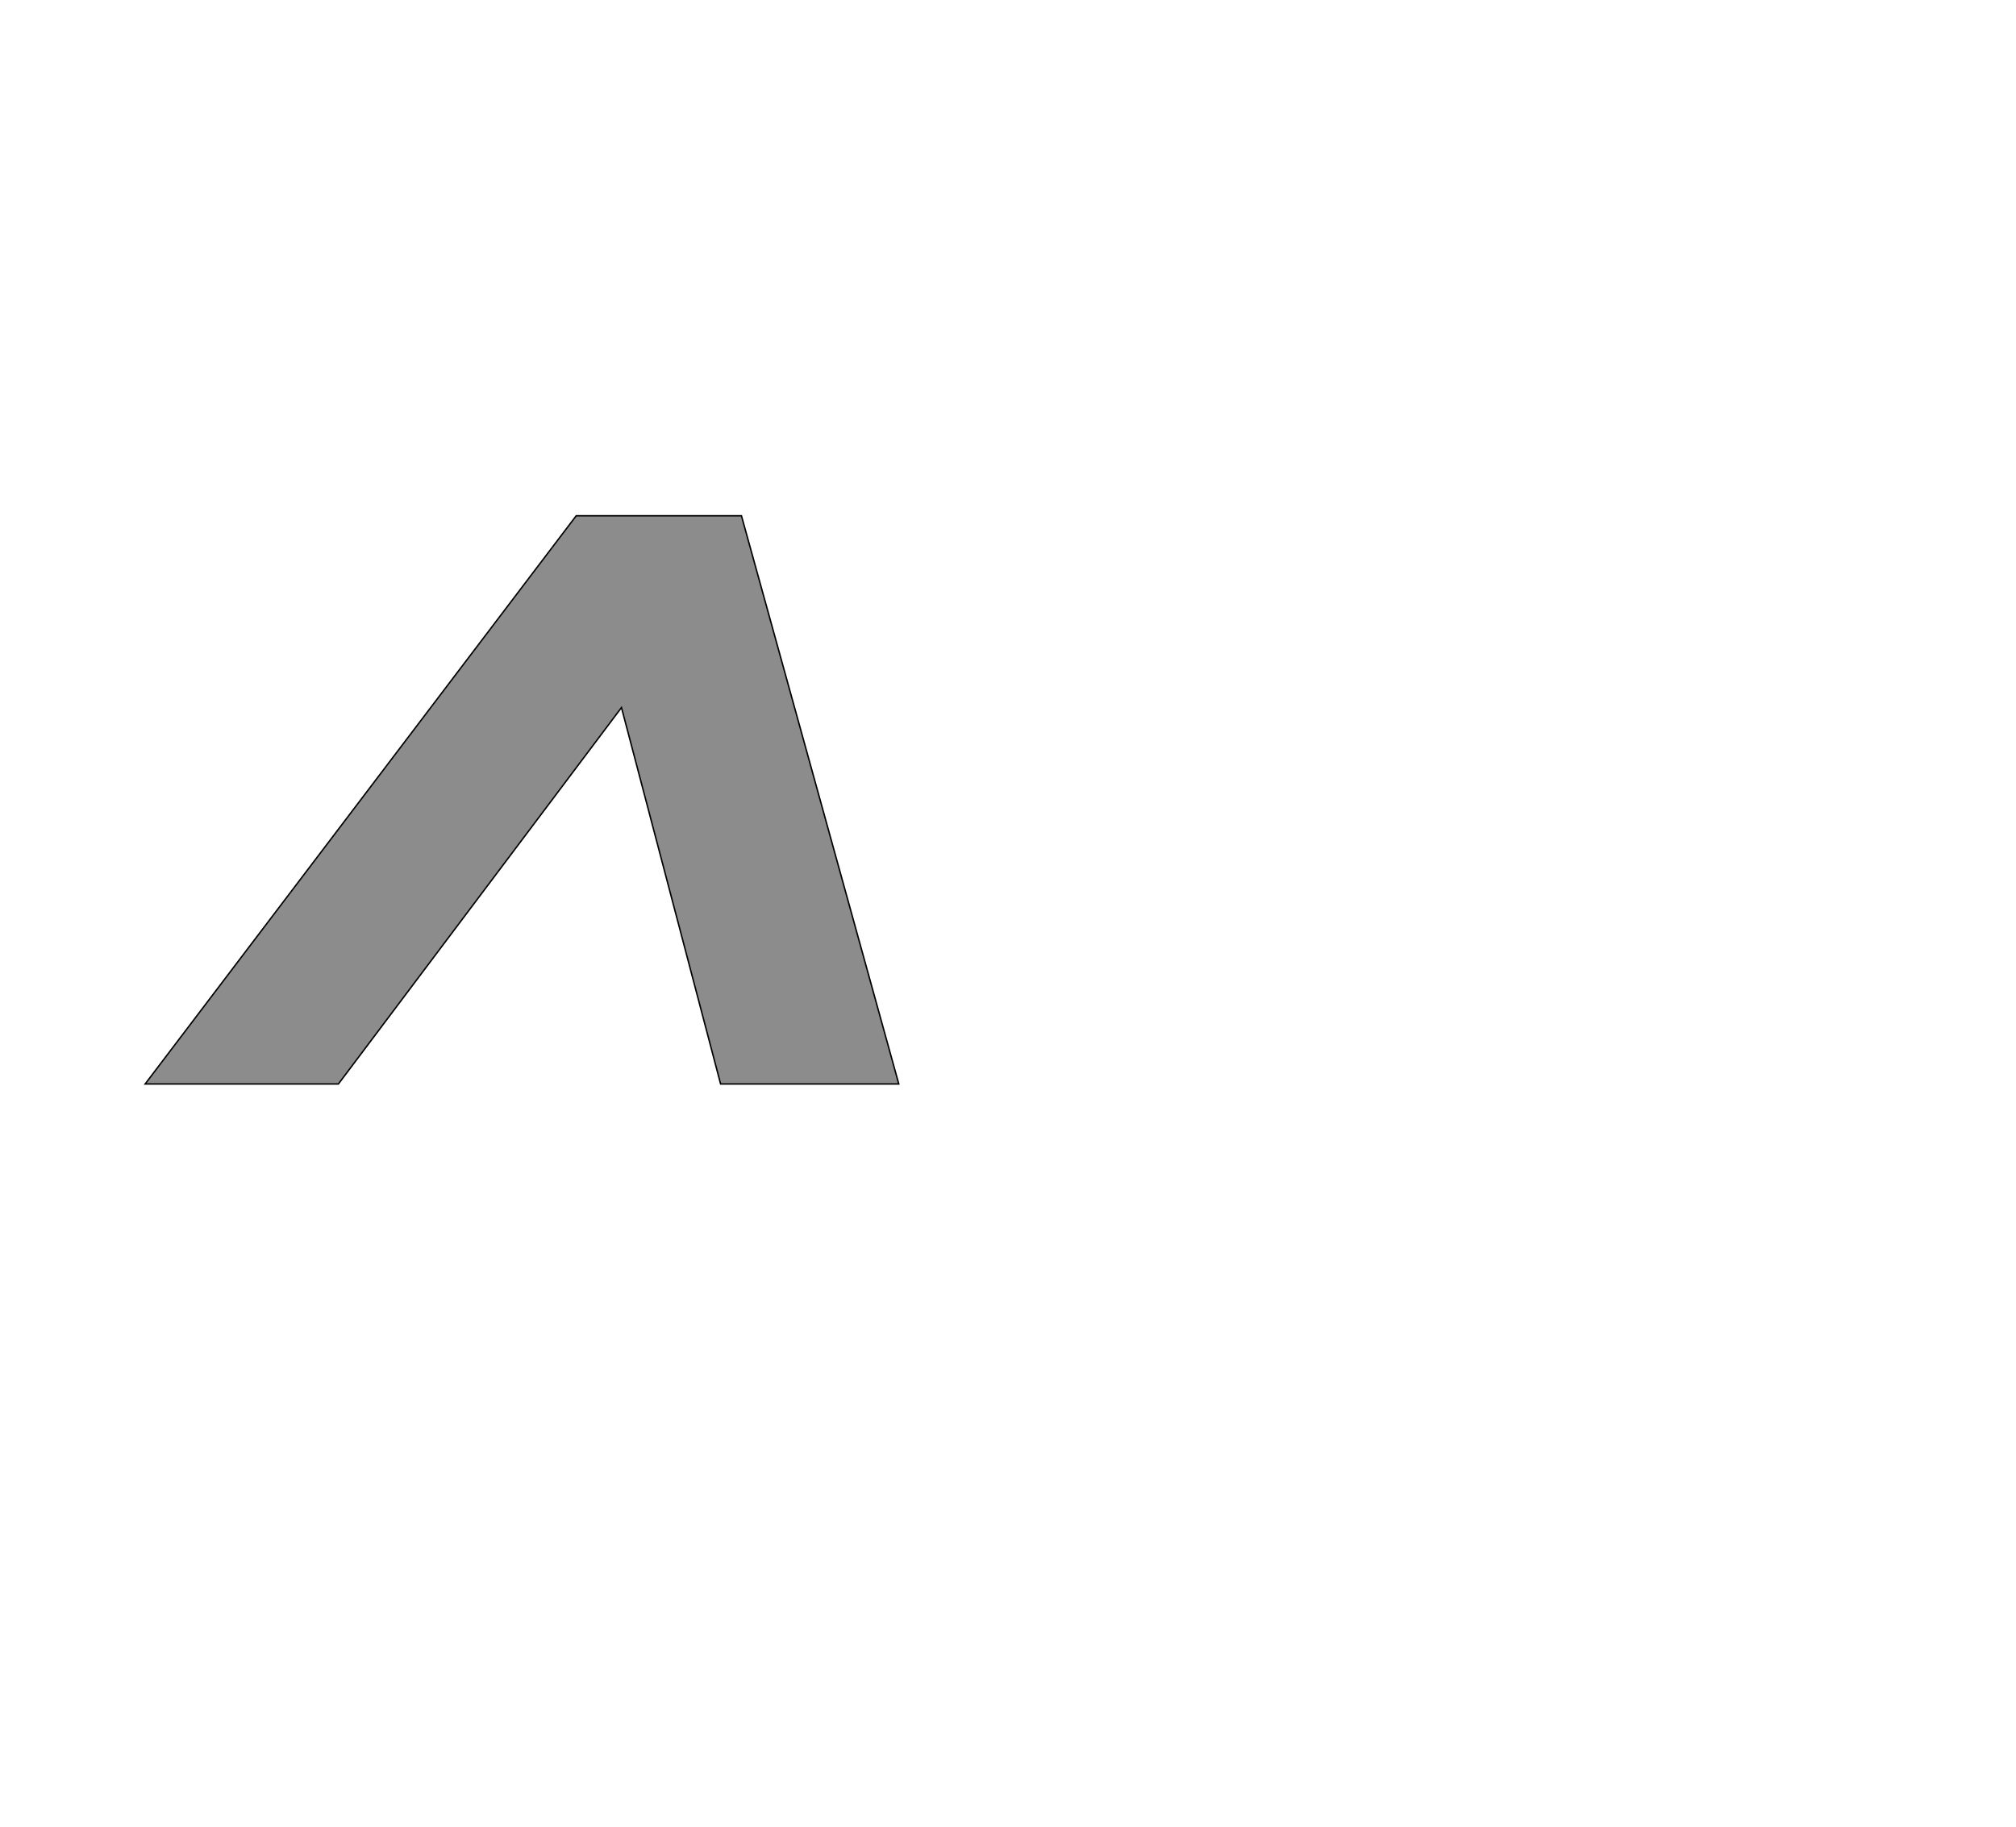 <!--
BEGIN METADATA

BBOX_X_MIN 102
BBOX_Y_MIN 725
BBOX_X_MAX 1151
BBOX_Y_MAX 1516
WIDTH 1049
HEIGHT 791
H_BEARING_X 102
H_BEARING_Y 1516
H_ADVANCE 1073
V_BEARING_X -434
V_BEARING_Y 618
V_ADVANCE 2027
ORIGIN_X 0
ORIGIN_Y 0

END METADATA
-->

<svg width='2806px' height='2543px' xmlns='http://www.w3.org/2000/svg' version='1.1'>

 <!-- make sure glyph is visible within svg window -->
 <g fill-rule='nonzero'  transform='translate(100 2234)'>

  <!-- draw actual outline using lines and Bezier curves-->
  <path fill='black' stroke='black' fill-opacity='0.45'  stroke-width='2'  d='
 M 932,-1516
 L 1151,-725
 L 903,-725
 L 765,-1249
 L 371,-725
 L 102,-725
 L 702,-1516
 L 932,-1516
 Z

  '/>
 </g>
</svg>
